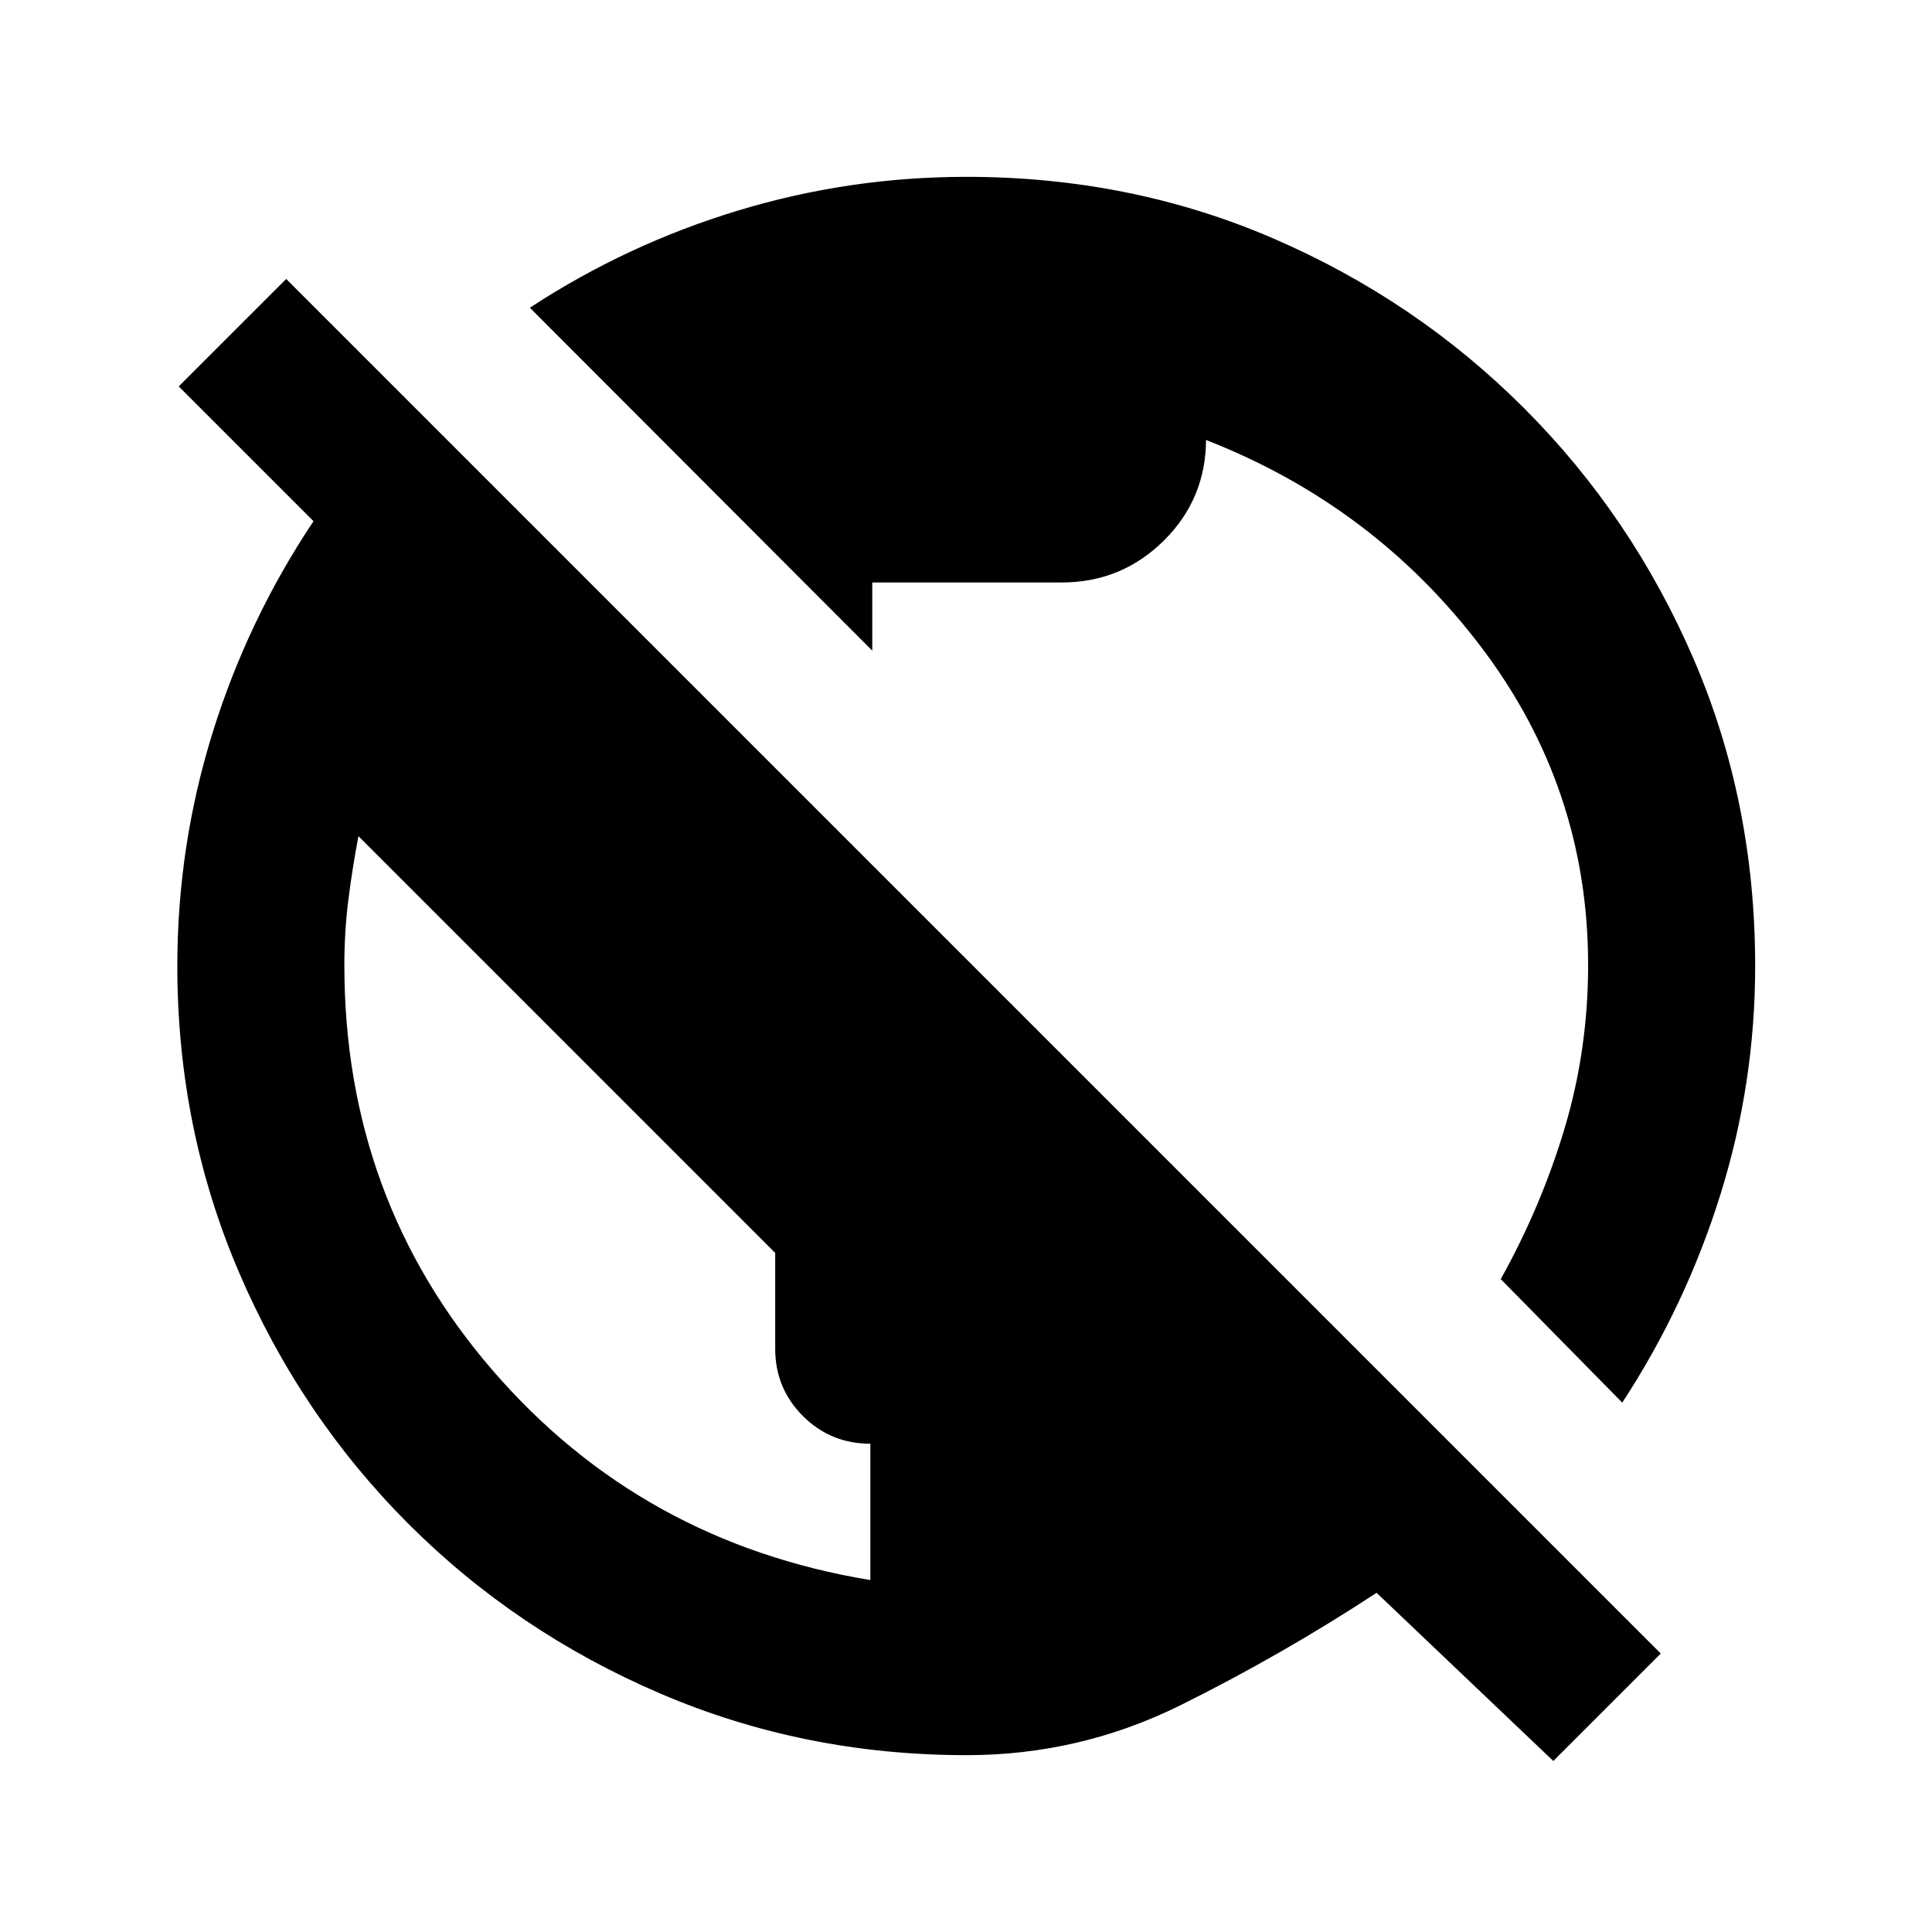 <svg xmlns="http://www.w3.org/2000/svg" height="20" viewBox="0 -960 960 960" width="20"><path d="m771.83-84.98-87.81-83.56q-47.02 30.81-97.2 55.74-50.18 24.93-106.49 24.93-80.76 0-152.2-30.6-71.43-30.6-125.13-84.29-53.7-53.7-84.29-125.14-30.6-71.45-30.6-152.1 0-59.46 17.48-115.76 17.48-56.31 50.19-105.26L88.8-768l53.4-53.39 683.02 683.02-53.39 53.39Zm-339.35-89.89v-67.76q-19.76 0-33.53-13.77-13.76-13.76-13.76-33.43v-47.6L178.11-544.52q-3 15.76-5 31.52t-2 32.63q0 116.1 73.78 201.42t187.59 104.08Zm373.61-88.17-60.37-61.37q20.29-36.5 31.85-75.36 11.56-38.86 11.56-80.71 0-88.01-53.28-158.19-53.28-70.18-136.57-102.7v-.48q0 29.71-21 50.5-21 20.78-50.76 20.78h-94.09v33.87L263.28-807.09q48.21-31.55 103.45-48.29 55.24-16.75 113.51-16.75 81.56 0 152.43 30.6t124.57 84.29q53.69 53.7 84.29 124.64 30.6 70.95 30.6 152.6 0 58.27-17.25 113.51-17.24 55.24-48.79 103.45Z"/></svg>